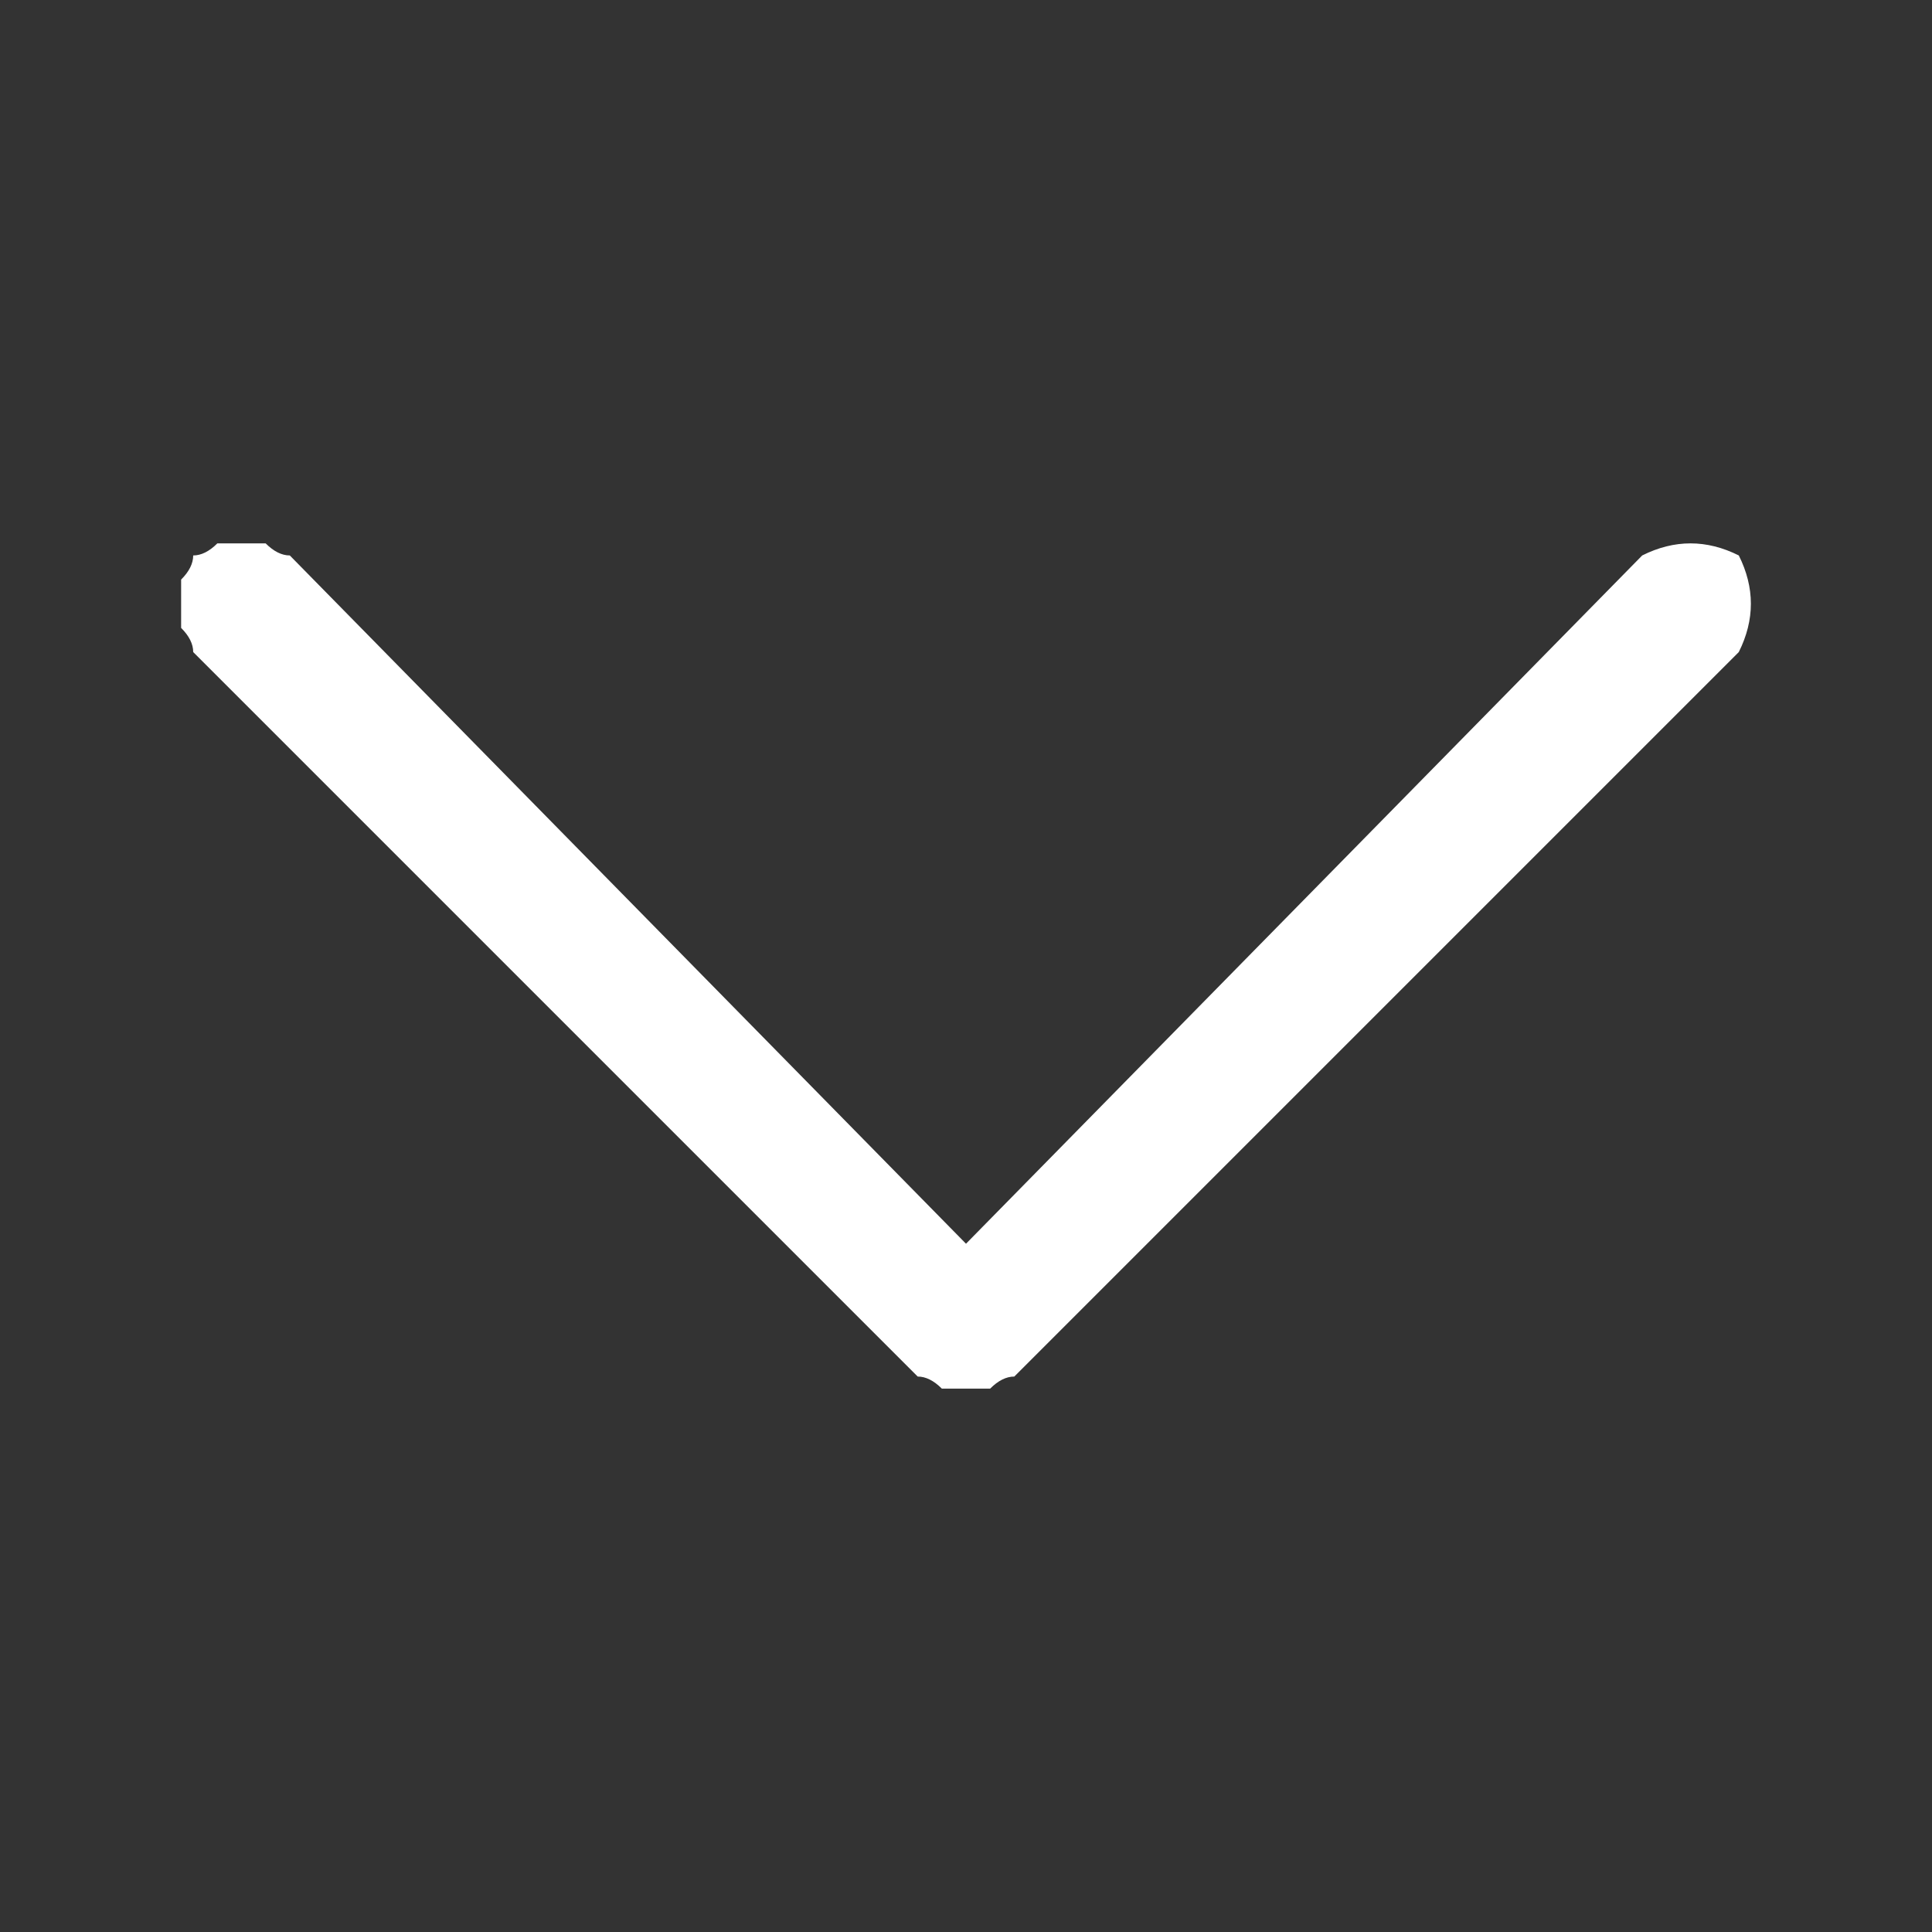 <svg version="1.2" xmlns="http://www.w3.org/2000/svg" viewBox="0 0 16 16" width="13" height="13"><rect x="0" y="0" width="16" height="16" fill="#333333" stroke="none"/><style>.s0{fill:#ffffff}</style><path fill-rule="evenodd" class="s0" d="m1.6 4.6q0.1 0 0.2-0.1q0.1 0 0.2 0q0.1 0 0.2 0q0.1 0.1 0.2 0.1l5.6 5.7l5.6-5.7q0.2-0.1 0.4-0.1q0.2 0 0.4 0.1q0.1 0.2 0.1 0.4q0 0.2-0.1 0.4l-6 6q-0.1 0-0.2 0.1q-0.1 0-0.2 0q-0.1 0-0.2 0q-0.1-0.1-0.2-0.1l-6-6q0-0.1-0.1-0.2q0-0.1 0-0.2q0-0.1 0-0.2q0.1-0.1 0.1-0.2z" /></svg>